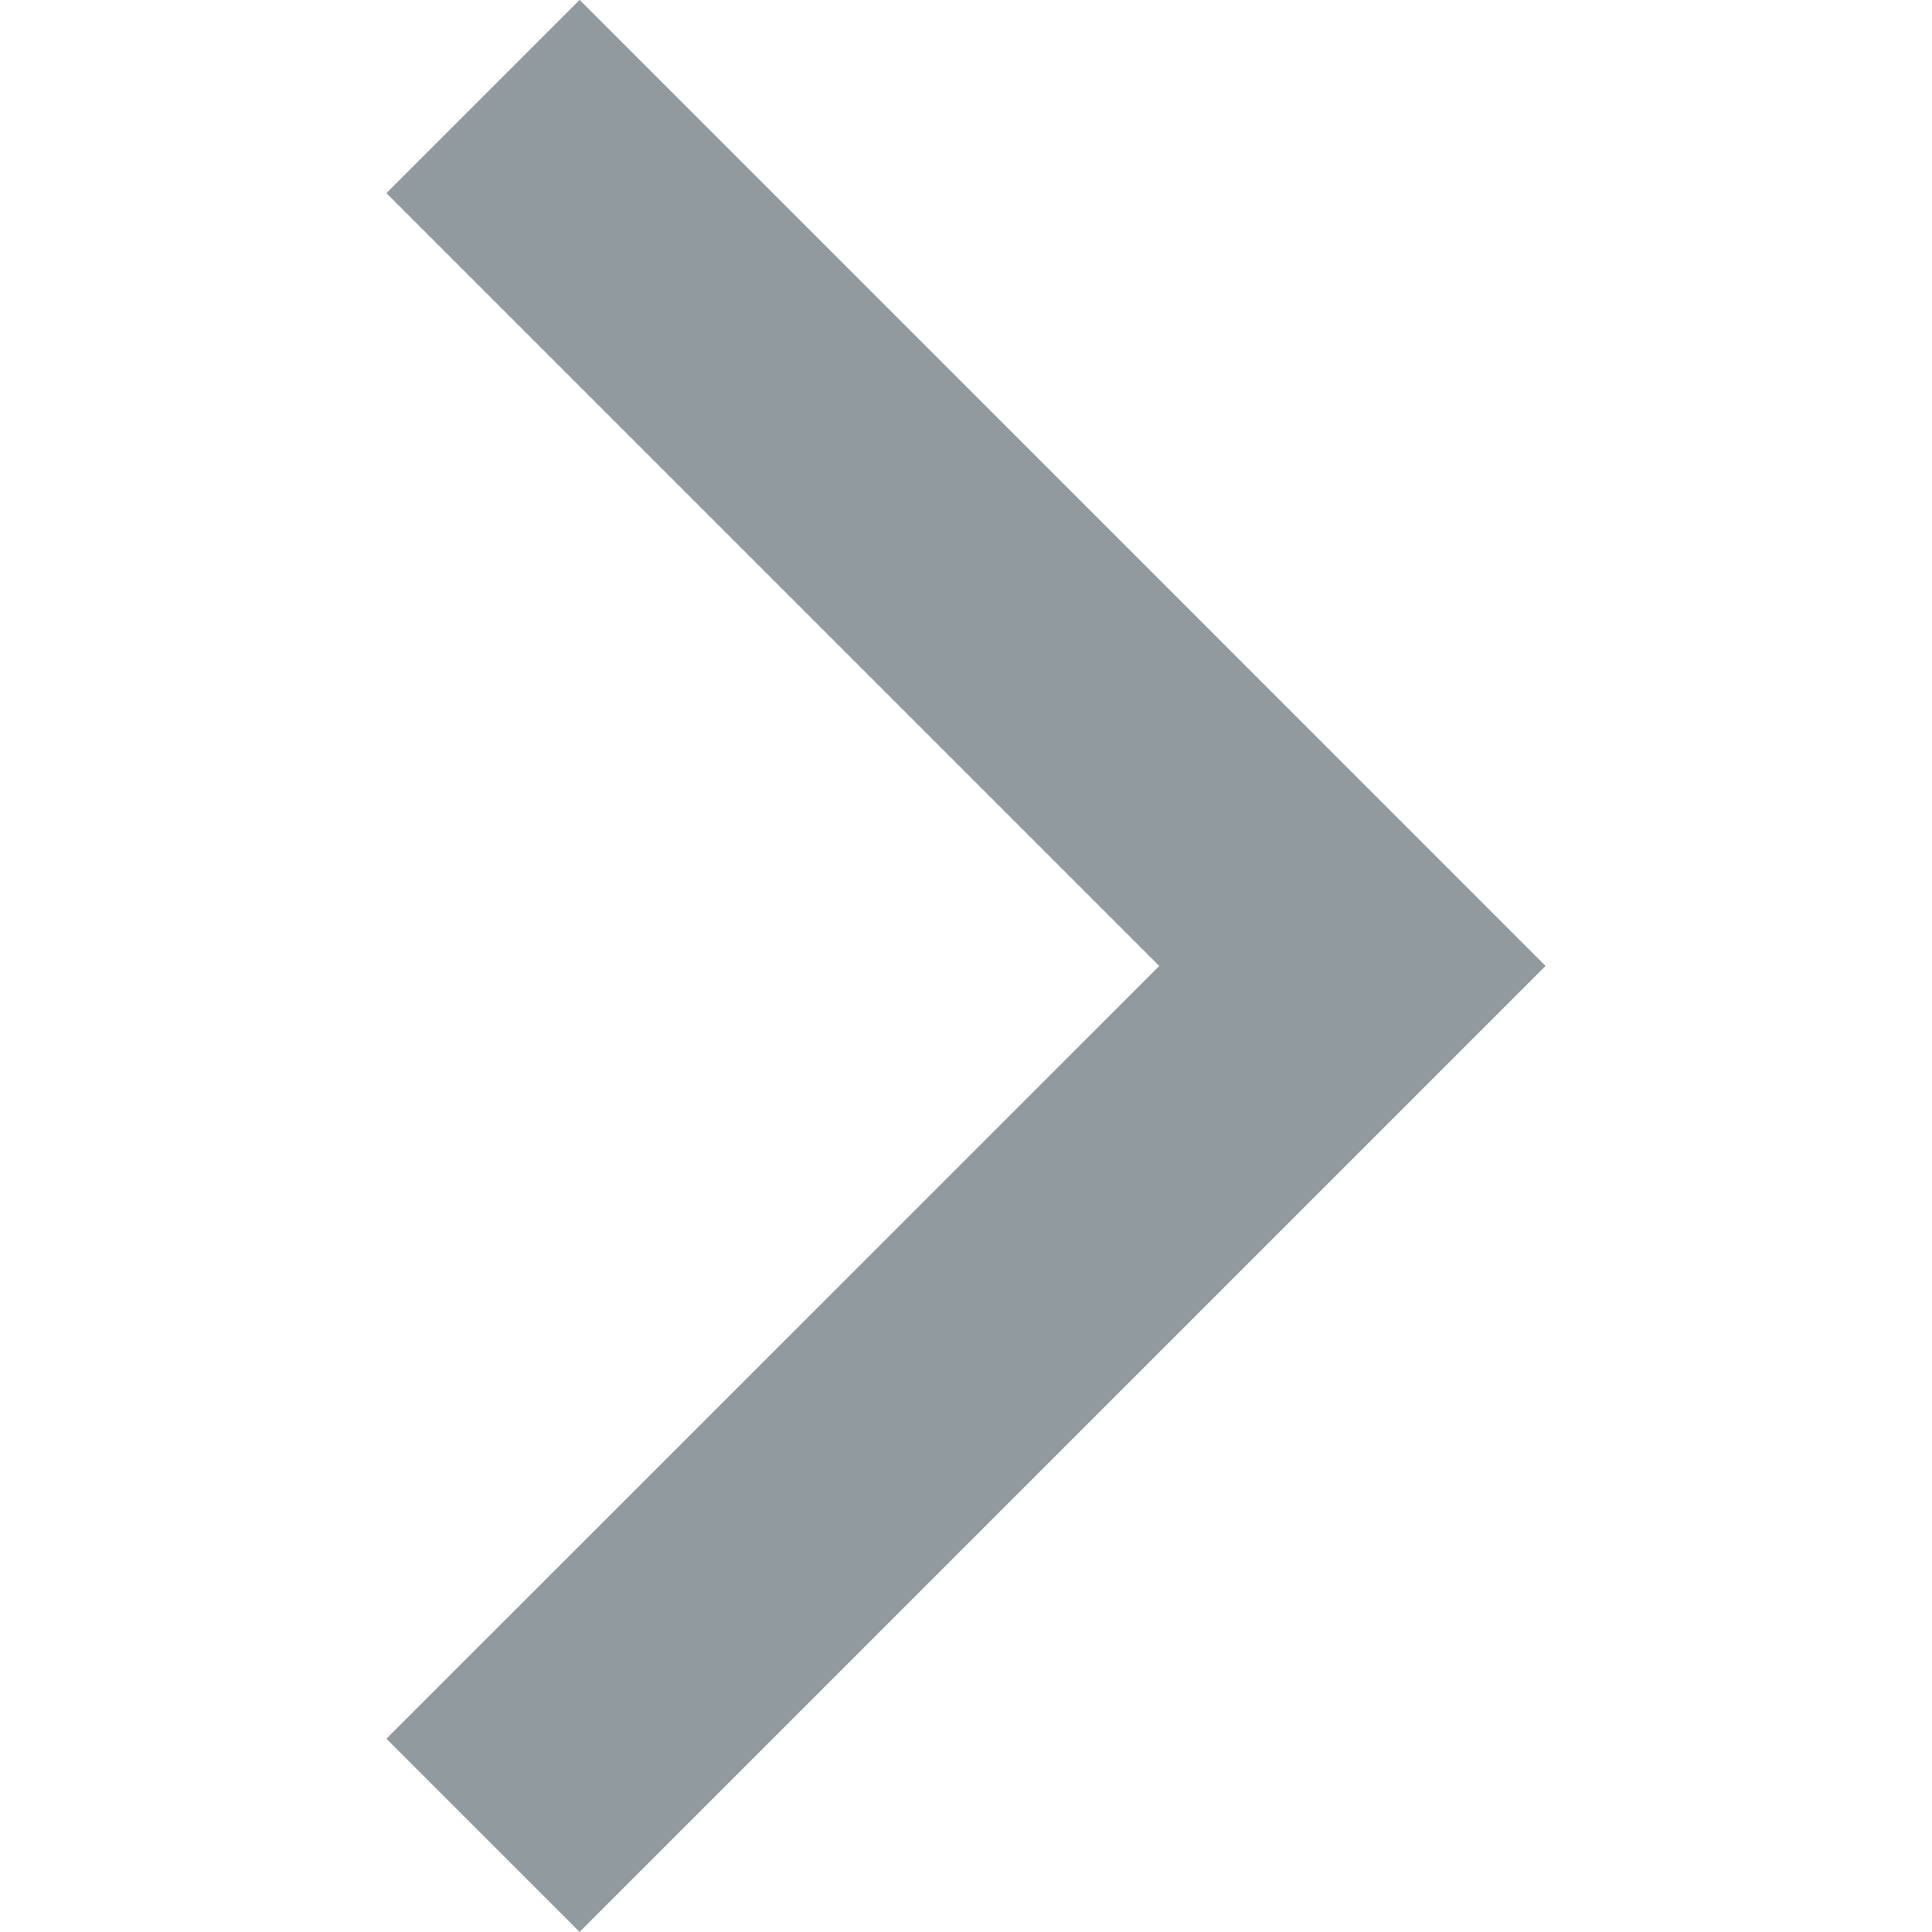 <svg xmlns="http://www.w3.org/2000/svg" width="20" height="20" viewBox="0 0 15.299 25.499"><defs><style>.a{fill:#919a9f;}</style></defs><path class="a" d="M7.479,7.757l-2.55,2.55L17.678,23.056,30.428,10.307l-2.55-2.55-10.2,10.2Z" transform="translate(-7.757 30.427) rotate(-90)"/></svg>